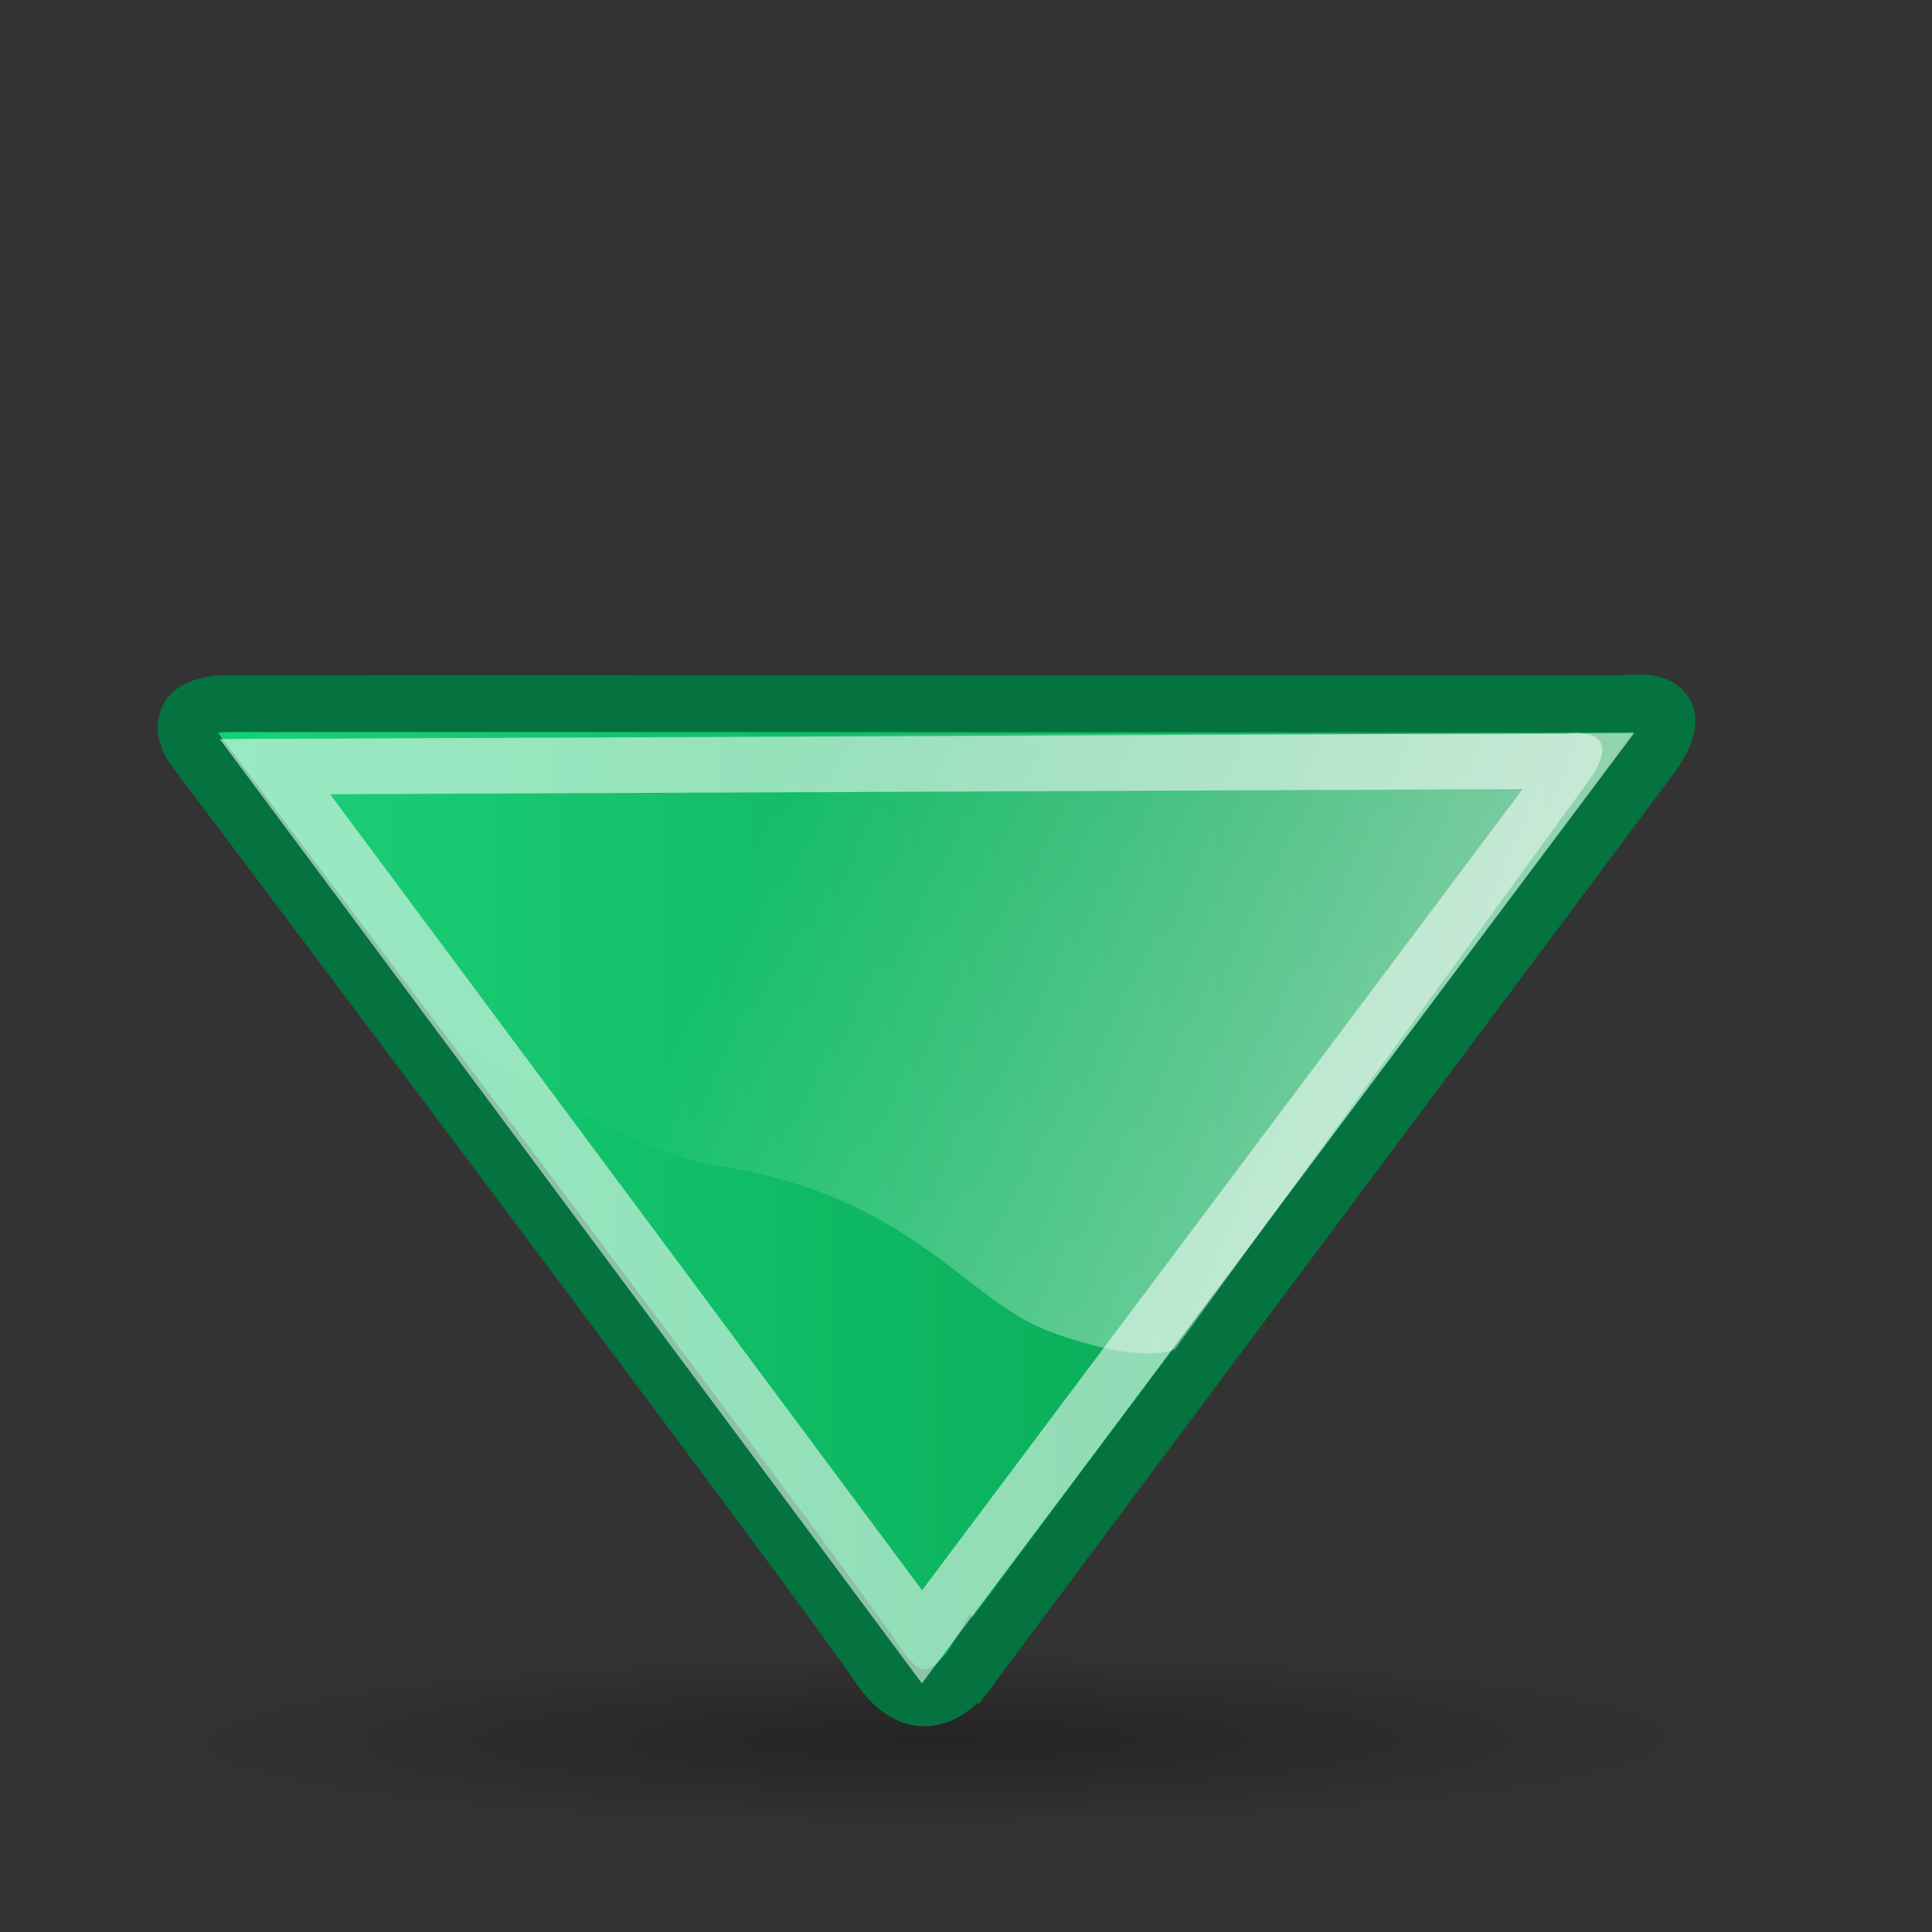 <?xml version="1.0" encoding="UTF-8" standalone="no"?>
<!-- Created with Inkscape (http://www.inkscape.org/) -->

<svg
   xmlns:dc="http://purl.org/dc/elements/1.1/"
   xmlns:cc="http://creativecommons.org/ns#"
   xmlns:rdf="http://www.w3.org/1999/02/22-rdf-syntax-ns#"
   xmlns:svg="http://www.w3.org/2000/svg"
   xmlns="http://www.w3.org/2000/svg"
   xmlns:xlink="http://www.w3.org/1999/xlink"
   xmlns:sodipodi="http://sodipodi.sourceforge.net/DTD/sodipodi-0.dtd"
   xmlns:inkscape="http://www.inkscape.org/namespaces/inkscape"
   height="48"
   id="svg4413"
   inkscape:export-xdpi="76.235298"
   inkscape:export-ydpi="76.235298"
   inkscape:output_extension="org.inkscape.output.svg.inkscape"
   inkscape:version="0.47 r22583"
   sodipodi:version="0.32"
   width="48"
   version="1.1"
   sodipodi:docname="sort-down-green.svg">
  <rect width="100%" height="100%" fill="#333333" stroke="none"/>
  <defs
     id="defs3">
    <linearGradient
       id="linearGradient5488">
      <stop
         id="stop5490"
         offset="0"
         style="stop-color:#16d277;stop-opacity:1;" />
      <stop
         id="stop5492"
         offset="1"
         style="stop-color:#069a4a;stop-opacity:1;" />
    </linearGradient>
    <linearGradient
       id="linearGradient8662"
       inkscape:collect="always">
      <stop
         id="stop8664"
         offset="0"
         style="stop-color:#000000;stop-opacity:1;" />
      <stop
         id="stop8666"
         offset="1"
         style="stop-color:#000000;stop-opacity:0;" />
    </linearGradient>
    <radialGradient
       cx="24.837"
       cy="36.421"
       fx="24.837"
       fy="36.421"
       gradientTransform="matrix(1,0,0,0.537,0,16.873)"
       gradientUnits="userSpaceOnUse"
       id="radialGradient137341"
       inkscape:collect="always"
       r="15.645"
       xlink:href="#linearGradient8662" />
    <linearGradient
       id="linearGradient5894">
      <stop
         id="stop5896"
         offset="0"
         style="stop-color:#888a85;stop-opacity:1;" />
      <stop
         id="stop5898"
         offset="1"
         style="stop-color:#888a85;stop-opacity:0;" />
    </linearGradient>
    <linearGradient
       id="linearGradient5874">
      <stop
         id="stop5904"
         offset="0"
         style="stop-color:#ffffff;stop-opacity:1;" />
      <stop
         id="stop5878"
         offset="1"
         style="stop-color:#ffffff;stop-opacity:0.022;" />
    </linearGradient>
    <inkscape:perspective
       id="perspective4419"
       inkscape:persp3d-origin="372.04724 : 350.78739 : 1"
       inkscape:vp_x="0 : 526.18109 : 1"
       inkscape:vp_y="0 : 1000 : 0"
       inkscape:vp_z="744.09448 : 526.18109 : 1"
       sodipodi:type="inkscape:persp3d" />
    <linearGradient
       gradientUnits="userSpaceOnUse"
       id="linearGradient7444"
       inkscape:collect="always"
       x1="-92.801"
       x2="454.78"
       xlink:href="#linearGradient5874"
       y1="218.551"
       y2="450.582" />
    <linearGradient
       gradientUnits="userSpaceOnUse"
       id="linearGradient6538"
       inkscape:collect="always"
       x1="-92.801"
       x2="454.78"
       xlink:href="#linearGradient5874"
       y1="218.551"
       y2="450.582" />
    <radialGradient
       cx="24.837"
       cy="36.421"
       fx="24.837"
       fy="36.421"
       gradientTransform="matrix(1,0,0,0.537,0,16.873)"
       gradientUnits="userSpaceOnUse"
       id="radialGradient4963"
       inkscape:collect="always"
       r="15.645"
       xlink:href="#linearGradient8662" />
    <linearGradient
       gradientTransform="matrix(-1,0.003,-0.003,-1,728.05,951.52)"
       gradientUnits="userSpaceOnUse"
       id="linearGradient4975"
       inkscape:collect="always"
       x1="-92.801"
       x2="454.78"
       xlink:href="#linearGradient5874"
       y1="218.551"
       y2="450.582" />
    <linearGradient
       gradientUnits="userSpaceOnUse"
       id="linearGradient5494"
       inkscape:collect="always"
       x1="20.825"
       x2="703.043"
       xlink:href="#linearGradient5488"
       y1="624.955"
       y2="624.955" />
  </defs>
  <sodipodi:namedview
     bordercolor="#666666"
     borderopacity="1.0"
     id="base"
     inkscape:current-layer="layer1"
     inkscape:cx="24.000001"
     inkscape:cy="425.00021"
     inkscape:document-units="mm"
     inkscape:guide-bbox="true"
     inkscape:pageopacity="0.0"
     inkscape:pageshadow="2"
     inkscape:window-height="750"
     inkscape:window-width="1274"
     inkscape:window-x="0"
     inkscape:window-y="33"
     inkscape:zoom="0.57999971"
     pagecolor="#ffffff"
     showgrid="false"
     showguides="true"
     inkscape:window-maximized="0">
    <sodipodi:guide
       id="guide4422"
       orientation="0,1"
       position="237.143,111.429" />
    <sodipodi:guide
       id="guide4424"
       orientation="1,0"
       position="800,740" />
    <sodipodi:guide
       id="guide4426"
       orientation="0,1"
       position="380,960" />
    <sodipodi:guide
       id="guide4428"
       orientation="1,0"
       position="-48.571,617.143" />
    <sodipodi:guide
       id="guide4430"
       orientation="0,1"
       position="-1348.571,502.857" />
    <sodipodi:guide
       id="guide4432"
       orientation="0,1"
       position="442.447,521.239" />
  </sodipodi:namedview>
  <g
     id="layer1"
     inkscape:groupmode="layer"
     inkscape:label="Layer 1"
     transform="translate(2.8642593e-7,-1004.362)">
    <g
       id="g5496"
       transform="matrix(0.056,0,0,0.056,2.751,999.187)">
      <rect
         height="850"
         id="rect2300"
         style="fill:none;stroke:none"
         width="850"
         x="-48.714"
         y="91.648" />
      <path
         d="m 40.482,36.421 c 0,4.637 -7.004,8.397 -15.645,8.397 -8.64,0 -15.645,-3.759 -15.645,-8.397 0,-4.637 7.004,-8.397 15.645,-8.397 8.64,0 15.645,3.759 15.645,8.397 z"
         id="path8660"
         sodipodi:cx="24.837126"
         sodipodi:cy="36.421127"
         sodipodi:rx="15.644737"
         sodipodi:ry="8.3968935"
         sodipodi:type="arc"
         style="opacity:0.299;fill:url(#radialGradient4963);fill-opacity:1;fill-rule:evenodd;stroke:none;stroke-width:1;marker:none;visibility:visible;display:inline;overflow:visible"
         transform="matrix(22.929,-0.086,0.018,4.824,-203.359,690.899)" />
      <path
         d="m 383.781,829.107 c 0,0 -20.807,35.961 -43.417,1.915 C 317.755,796.978 36.893,424.363 36.893,424.363 c 0,0 -14.529,-19.706 16.027,-19.791 30.556,-0.085 619.165,0.081 619.165,0.081 0,0 32.149,-5.474 11.322,23.306 l -299.627,401.149 z"
         id="path6532"
         sodipodi:nodetypes="cscscsc"
         style="fill:url(#linearGradient5494);fill-opacity:1;fill-rule:evenodd;stroke:#047340;stroke-width:25.231;stroke-linecap:butt;stroke-linejoin:miter;stroke-miterlimit:4;stroke-opacity:1;stroke-dasharray:none" />
      <path
         d="M 651.157,430.055 359.92,818.596 72.842,432.533 651.157,430.055 z"
         id="path6534"
         style="opacity:0.552;fill:none;stroke:#ffffff;stroke-width:24.69;stroke-linecap:butt;stroke-linejoin:miter;stroke-miterlimit:4;stroke-opacity:1;stroke-dasharray:none" />
      <path
         d="m 472.261,690.944 c 0,0 -13.211,7.671 -55.194,-7.613 -38.976,-14.189 -60.814,-61.243 -152.43,-74.537 -24.603,-3.57 -97.517,-43.788 -124.627,-64.933 -22.01,-17.167 21.383,25.894 -22.232,-31.492 -32.075,-42.203 -60.363,-82.55 -60.363,-82.55 0,0 -10.128,-11.85 17.974,-11.928 28.102,-0.078 569.446,0.074 569.446,0.074 0,0 29.612,-4.958 10.413,21.434 L 472.261,690.944 z"
         id="path6536"
         sodipodi:nodetypes="csssscscsc"
         style="opacity:0.872;fill:url(#linearGradient4975);fill-opacity:1;fill-rule:evenodd;stroke:none" />
    </g>
  </g>
</svg>
